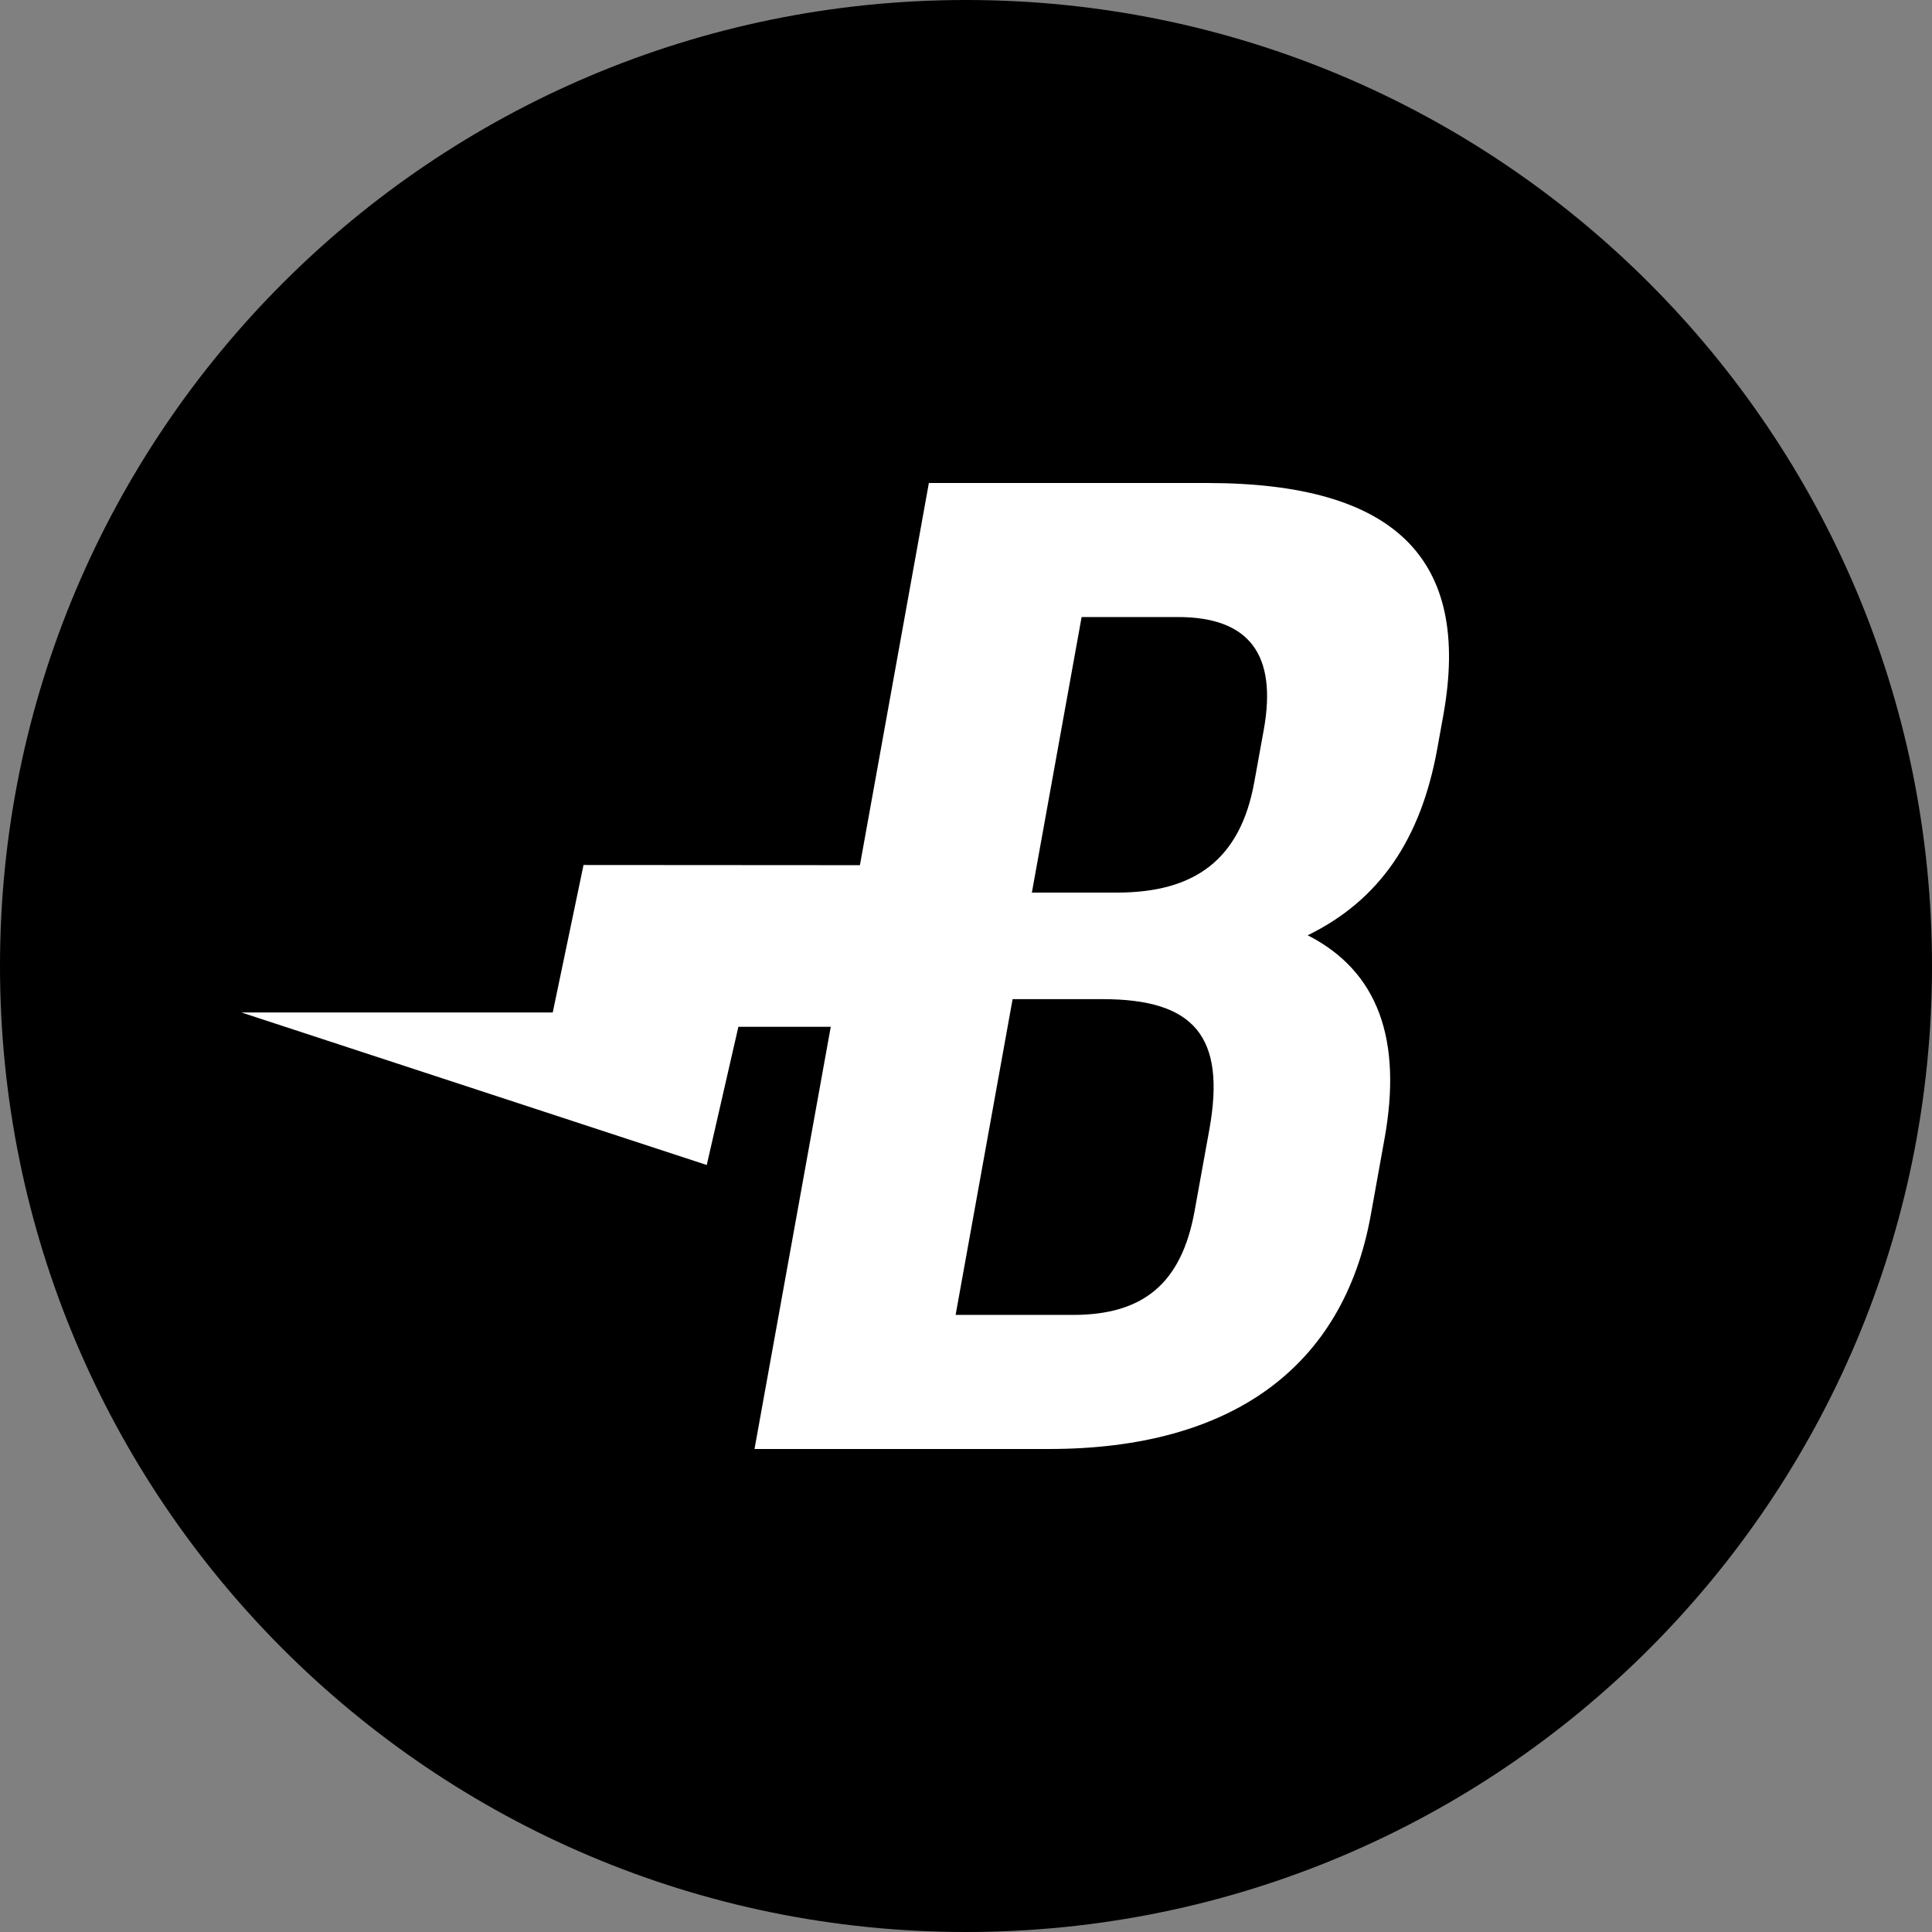 <svg width="220" height="220" viewBox="0 0 220 220" fill="none" xmlns="http://www.w3.org/2000/svg">
<rect x="0" y="0" width="220" height="220" fill="#808080" stroke="none"/>
<g clip-path="url(#clip0_108_93)">
<path d="M110 220C170.751 220 220 170.751 220 110C220 49.249 170.751 0 110 0C49.249 0 0 49.249 0 110C0 170.751 49.249 220 110 220Z" fill="#2D2D2D" style="fill:#2D2D2D;fill:color(display-p3 0.176 0.176 0.176);fill-opacity:1;"/>
<path d="M80.479 132.66L27.5 115.294H62.941L66.447 98.498L97.921 98.519L105.772 55H137.438C158.874 55 167.564 63.628 164.354 81.434L163.666 85.25C161.789 95.624 157.053 102.52 148.912 106.501C156.977 110.626 159.686 118.429 157.658 129.669L156.09 138.373C152.955 155.739 140.181 165 119.432 165H85.917L94.6 116.923H84.081L80.479 132.66ZM115.307 113.774L108.817 149.731H122.189C130.123 149.731 134.53 146.211 136.029 137.906L137.713 128.604C139.624 117.996 135.953 113.774 125.551 113.774H115.307ZM123.166 70.263L117.501 101.64H127.208C136.063 101.64 141.24 97.859 142.828 89.059L143.907 83.105C145.454 74.532 142.251 70.263 134.131 70.263H124.438H123.166Z" fill="white" style="fill:white;fill-opacity:1;"/>
</g>
<defs>
<clipPath id="clip0_108_93">
<rect width="220" height="220" fill="white" style="fill:white;fill-opacity:1;"/>
</clipPath>
</defs>
</svg>
